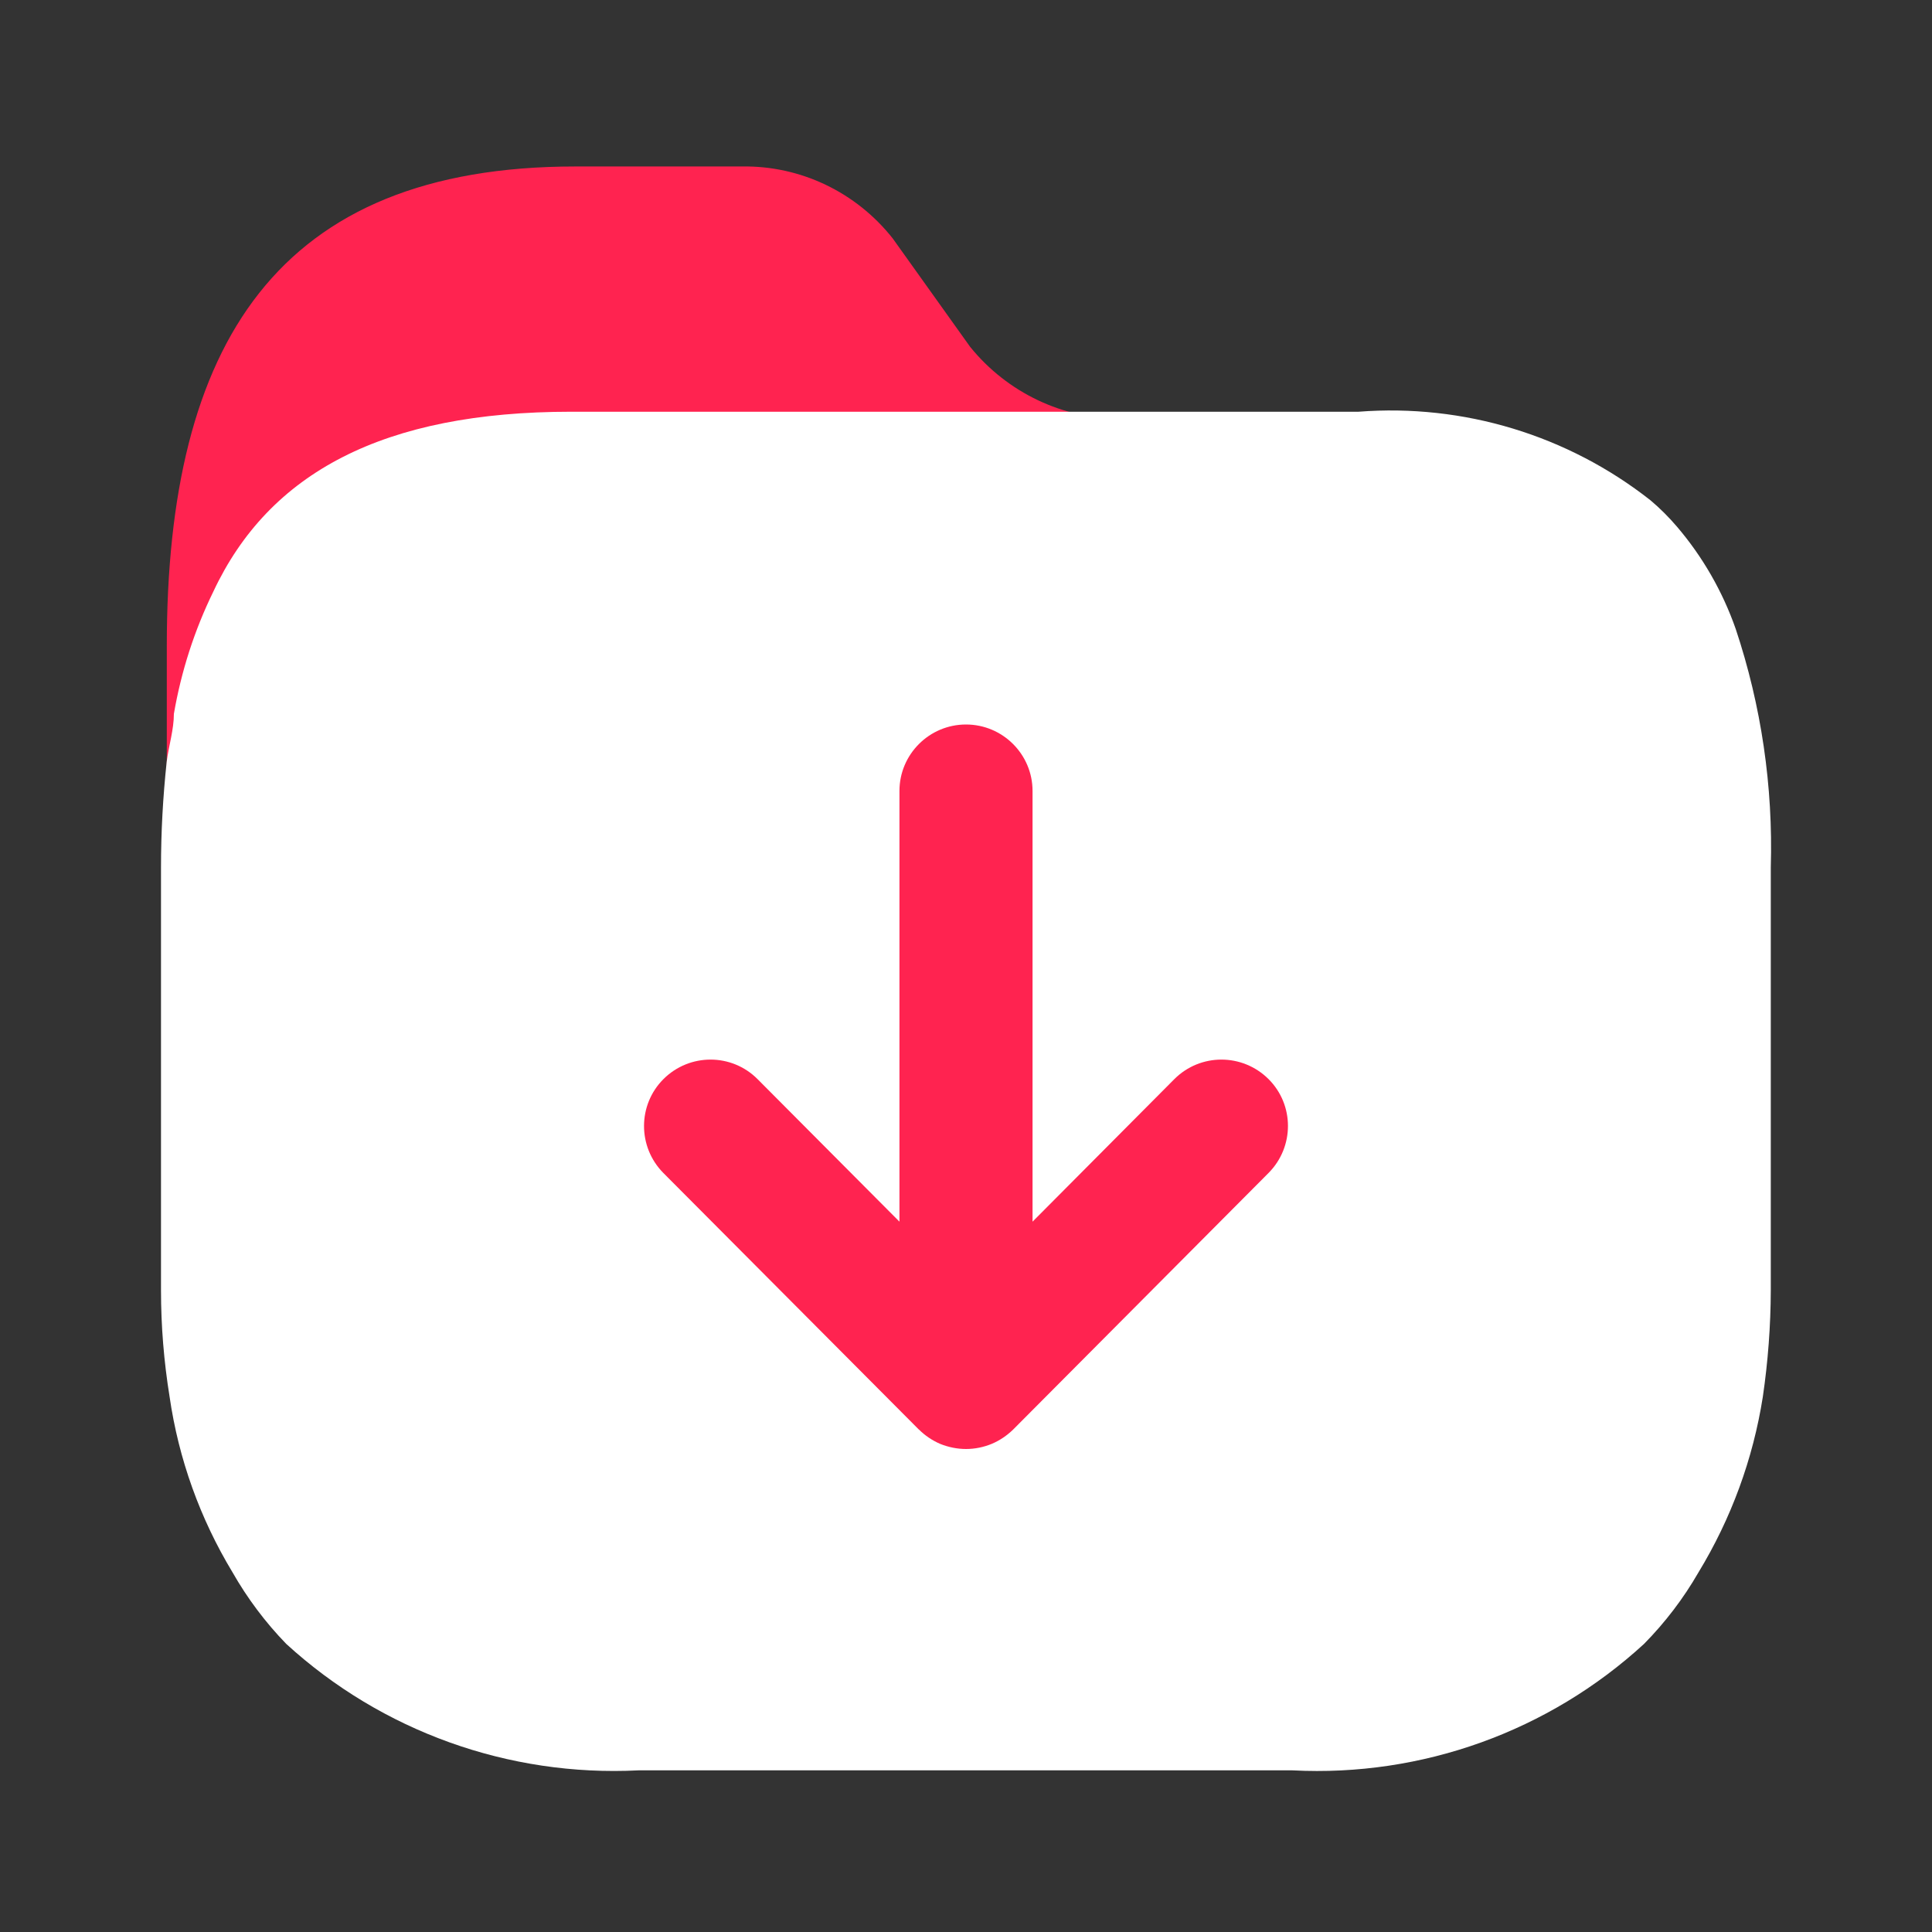 <svg width="18" height="18" viewBox="0 0 18 18" fill="none" xmlns="http://www.w3.org/2000/svg">
<rect x="0" y="0" width="18" height="18" fill="#333333" stroke="none"/>
<path d="M12.642 3.902H10.449C9.903 3.905 9.385 3.659 9.039 3.232L8.317 2.221C7.976 1.79 7.458 1.542 6.912 1.551H5.362C2.581 1.551 1.554 3.205 1.554 6.018V9.059C1.55 9.393 16.449 9.393 16.45 9.059V8.175C16.463 5.362 15.463 3.902 12.642 3.902Z" fill="#FF2350"/>
<path d="M16.171 5.859C16.049 5.511 15.864 5.188 15.624 4.907C15.549 4.819 15.466 4.736 15.377 4.661C14.607 4.055 13.635 3.76 12.657 3.836H5.321C3.574 3.836 2.507 4.402 1.987 5.513C1.811 5.873 1.688 6.256 1.62 6.651C1.62 6.797 1.573 6.944 1.553 7.097C1.518 7.424 1.5 7.753 1.5 8.082V12.022C1.5 12.354 1.527 12.685 1.58 13.013C1.664 13.593 1.864 14.149 2.167 14.65C2.305 14.892 2.473 15.116 2.667 15.316C3.558 16.131 4.74 16.555 5.948 16.494H12.043C13.249 16.556 14.429 16.131 15.317 15.316C15.514 15.116 15.684 14.893 15.824 14.65C16.129 14.149 16.333 13.593 16.424 13.013C16.472 12.685 16.497 12.353 16.498 12.022V8.082C16.52 7.327 16.41 6.575 16.171 5.859Z" fill="white"/>
<path d="M11.818 10.053C11.575 9.812 11.184 9.811 10.941 10.054L9.62 11.382V7.369C9.62 7.028 9.342 6.75 9 6.75C8.658 6.75 8.38 7.028 8.38 7.369V11.382L7.058 10.054C6.816 9.811 6.424 9.812 6.182 10.053C5.94 10.294 5.94 10.685 6.18 10.928L8.561 13.319H8.562C8.618 13.375 8.686 13.421 8.761 13.453C8.836 13.483 8.918 13.5 9 13.5C9.083 13.5 9.165 13.483 9.24 13.452C9.314 13.421 9.381 13.375 9.438 13.32L9.439 13.319L11.819 10.928C12.06 10.685 12.06 10.294 11.818 10.053Z" fill="#FF2350"/>
</svg>
